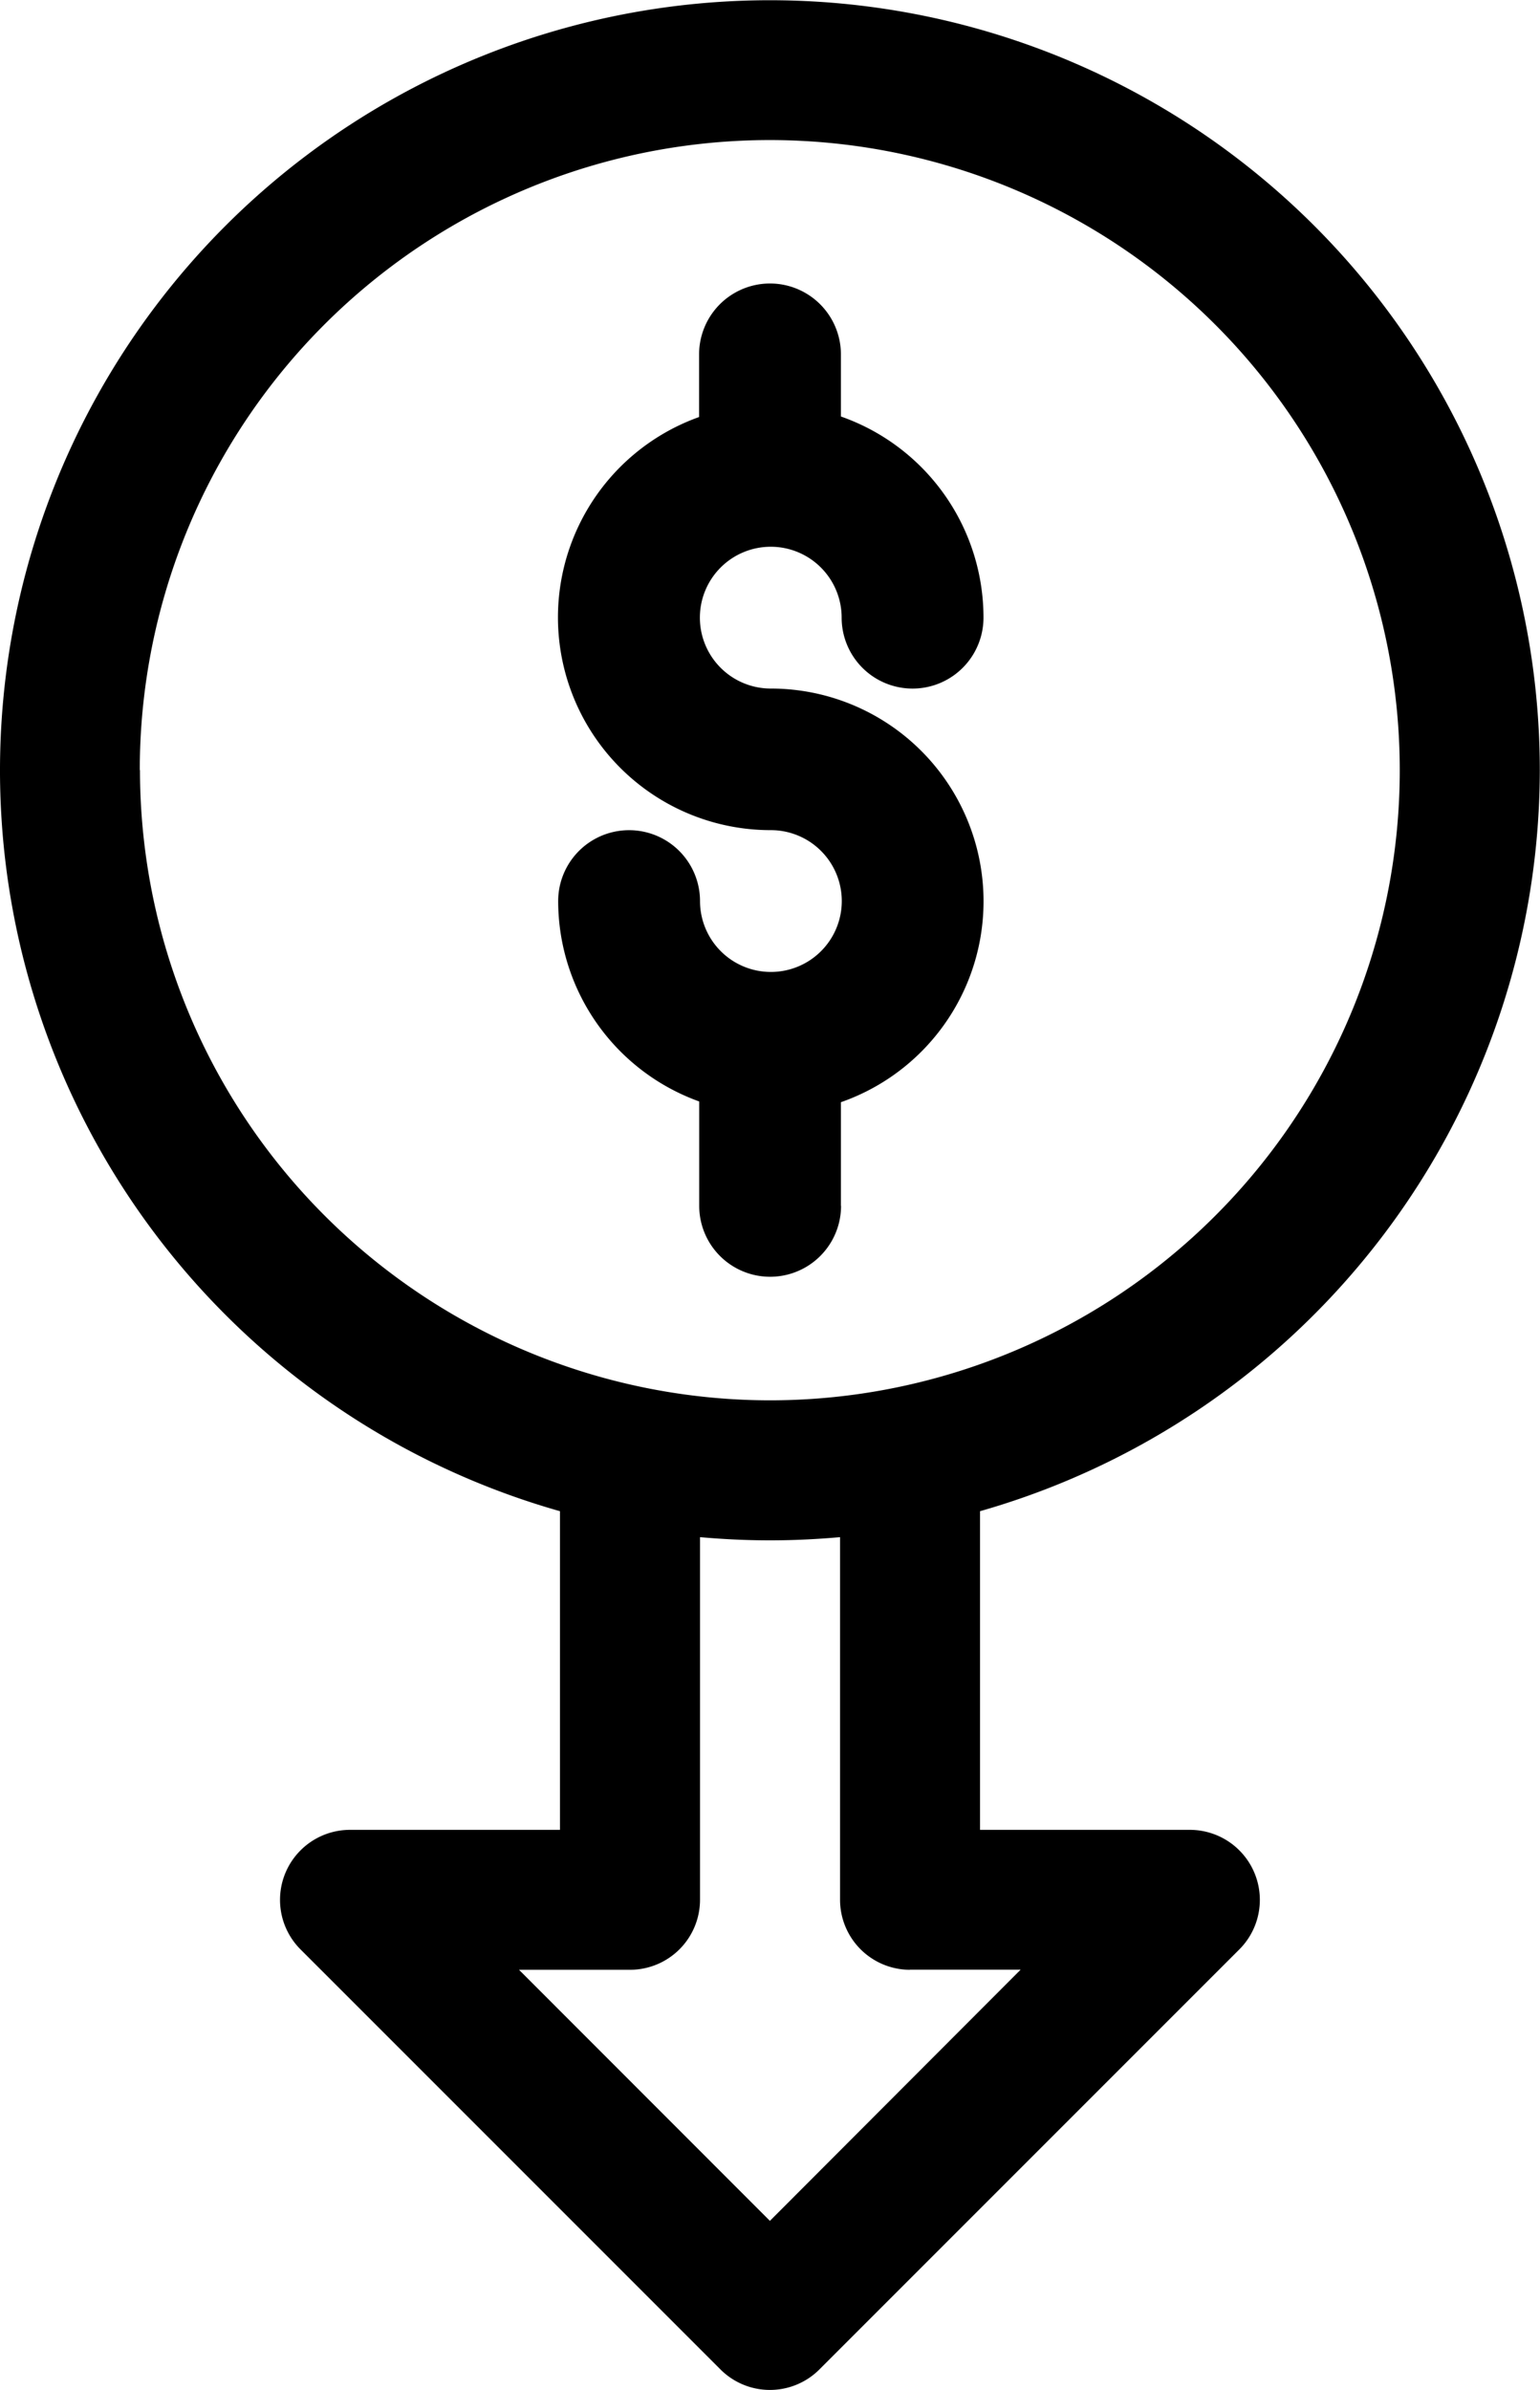 <svg id="cost_service_" data-name="cost &amp; service " xmlns="http://www.w3.org/2000/svg" width="23.203" height="36" viewBox="0 0 23.203 36">
  <path id="Path_213" data-name="Path 213" d="M23.2,11.6A11.6,11.6,0,1,0,8.437,22.764v4.8H5.273a1.055,1.055,0,0,0-.746,1.8l6.328,6.328a1.054,1.054,0,0,0,1.491,0l6.328-6.328a1.055,1.055,0,0,0-.746-1.8H14.766v-4.8A11.623,11.623,0,0,0,23.2,11.6Zm-21.094,0A9.492,9.492,0,1,1,11.6,21.094,9.5,9.5,0,0,1,2.109,11.6Zm11.6,18.07h1.672L11.6,33.454,7.82,29.672H9.492a1.055,1.055,0,0,0,1.055-1.055V23.155c.347.031.7.048,1.055.048s.707-.017,1.055-.048v5.462A1.055,1.055,0,0,0,13.711,29.672Zm0,0"/>
  <path id="Path_214" data-name="Path 214" d="M124.423,73.89V72.329a3.205,3.205,0,0,0-1.057-6.231,1.068,1.068,0,1,1,1.068-1.068,1.068,1.068,0,1,0,2.137,0A3.21,3.21,0,0,0,124.423,62v-.935a1.068,1.068,0,1,0-2.137,0v.943a3.205,3.205,0,0,0,1.08,6.223A1.068,1.068,0,1,1,122.3,69.3a1.068,1.068,0,0,0-2.137,0,3.211,3.211,0,0,0,2.125,3.018V73.89a1.068,1.068,0,1,0,2.137,0Zm0,0" transform="translate(-111.753 -55.726)"/>
</svg>
